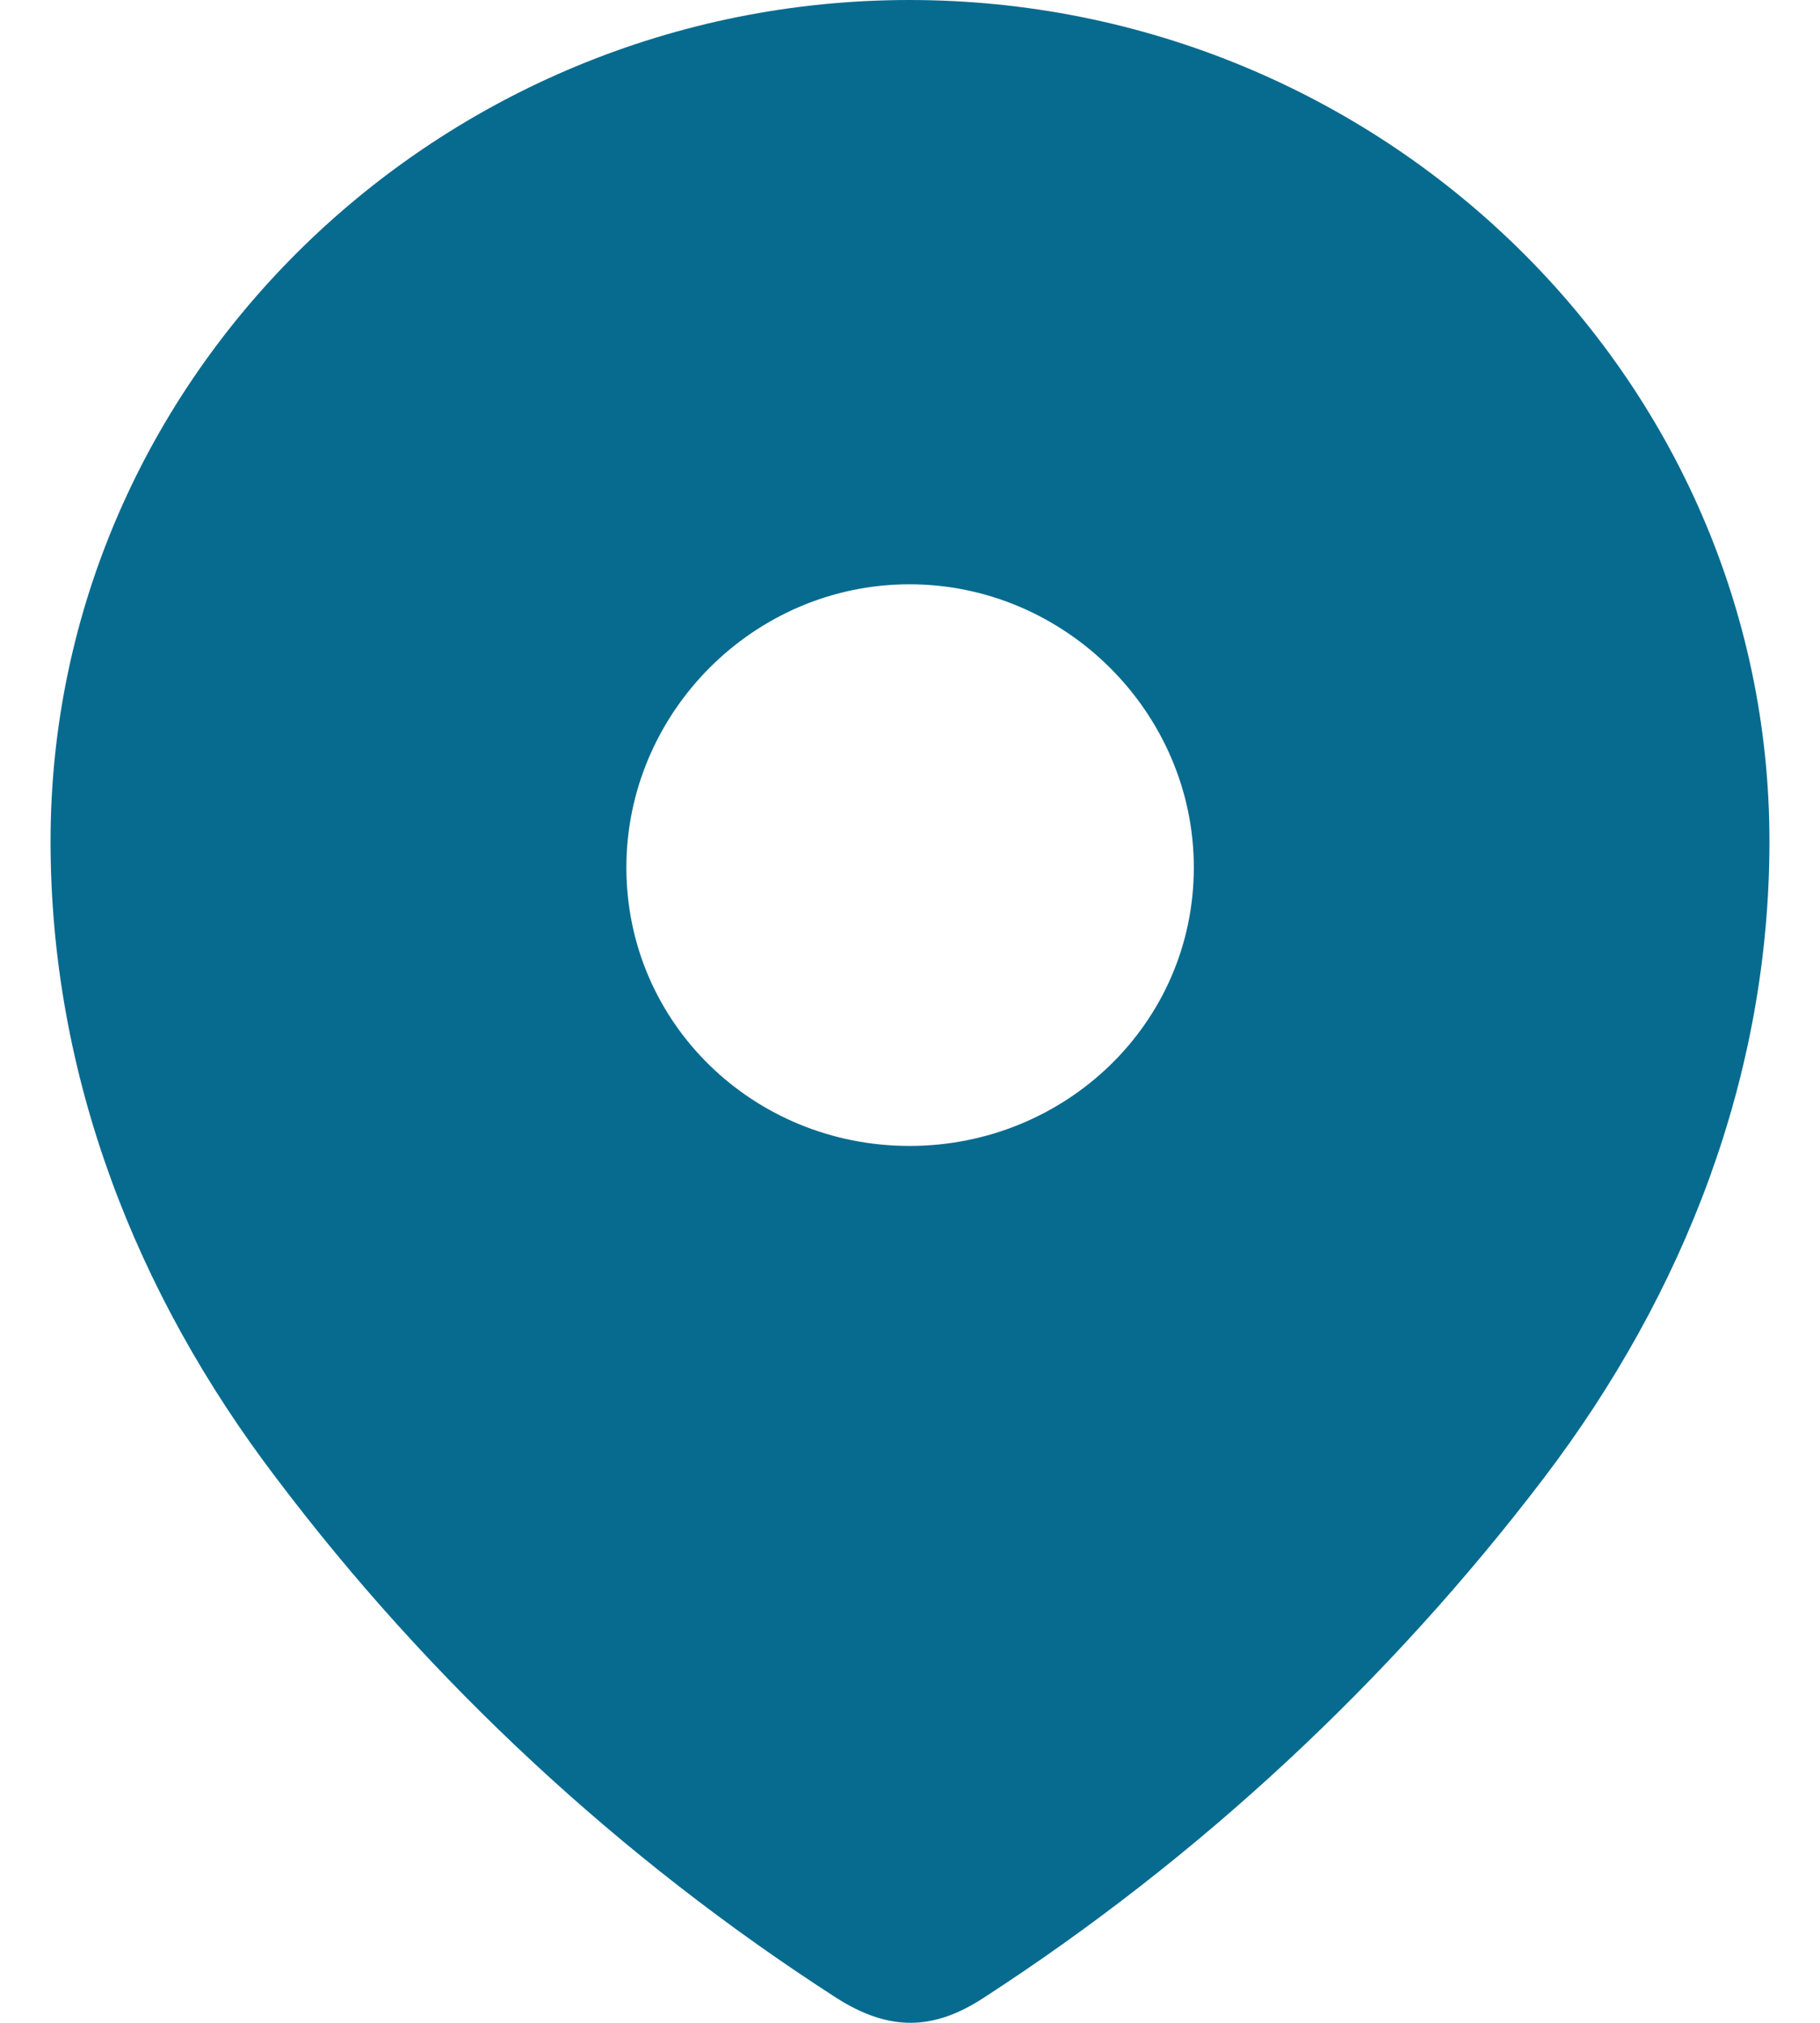<svg width="18" height="20" viewBox="0 0 18 20" fill="none" xmlns="http://www.w3.org/2000/svg">
<path fill-rule="evenodd" clip-rule="evenodd" d="M0.5 8.318C0.5 3.718 4.344 0 8.993 0C13.656 0 17.5 3.718 17.5 8.318C17.5 10.636 16.657 12.788 15.27 14.612C13.739 16.623 11.852 18.377 9.729 19.752C9.243 20.07 8.804 20.094 8.27 19.752C6.135 18.377 4.248 16.623 2.731 14.612C1.342 12.788 0.5 10.636 0.5 8.318ZM6.195 8.577C6.195 10.118 7.453 11.33 8.995 11.33C10.537 11.33 11.807 10.118 11.807 8.577C11.807 7.048 10.537 5.777 8.995 5.777C7.453 5.777 6.195 7.048 6.195 8.577Z" fill="#076B8F"/>
</svg>
